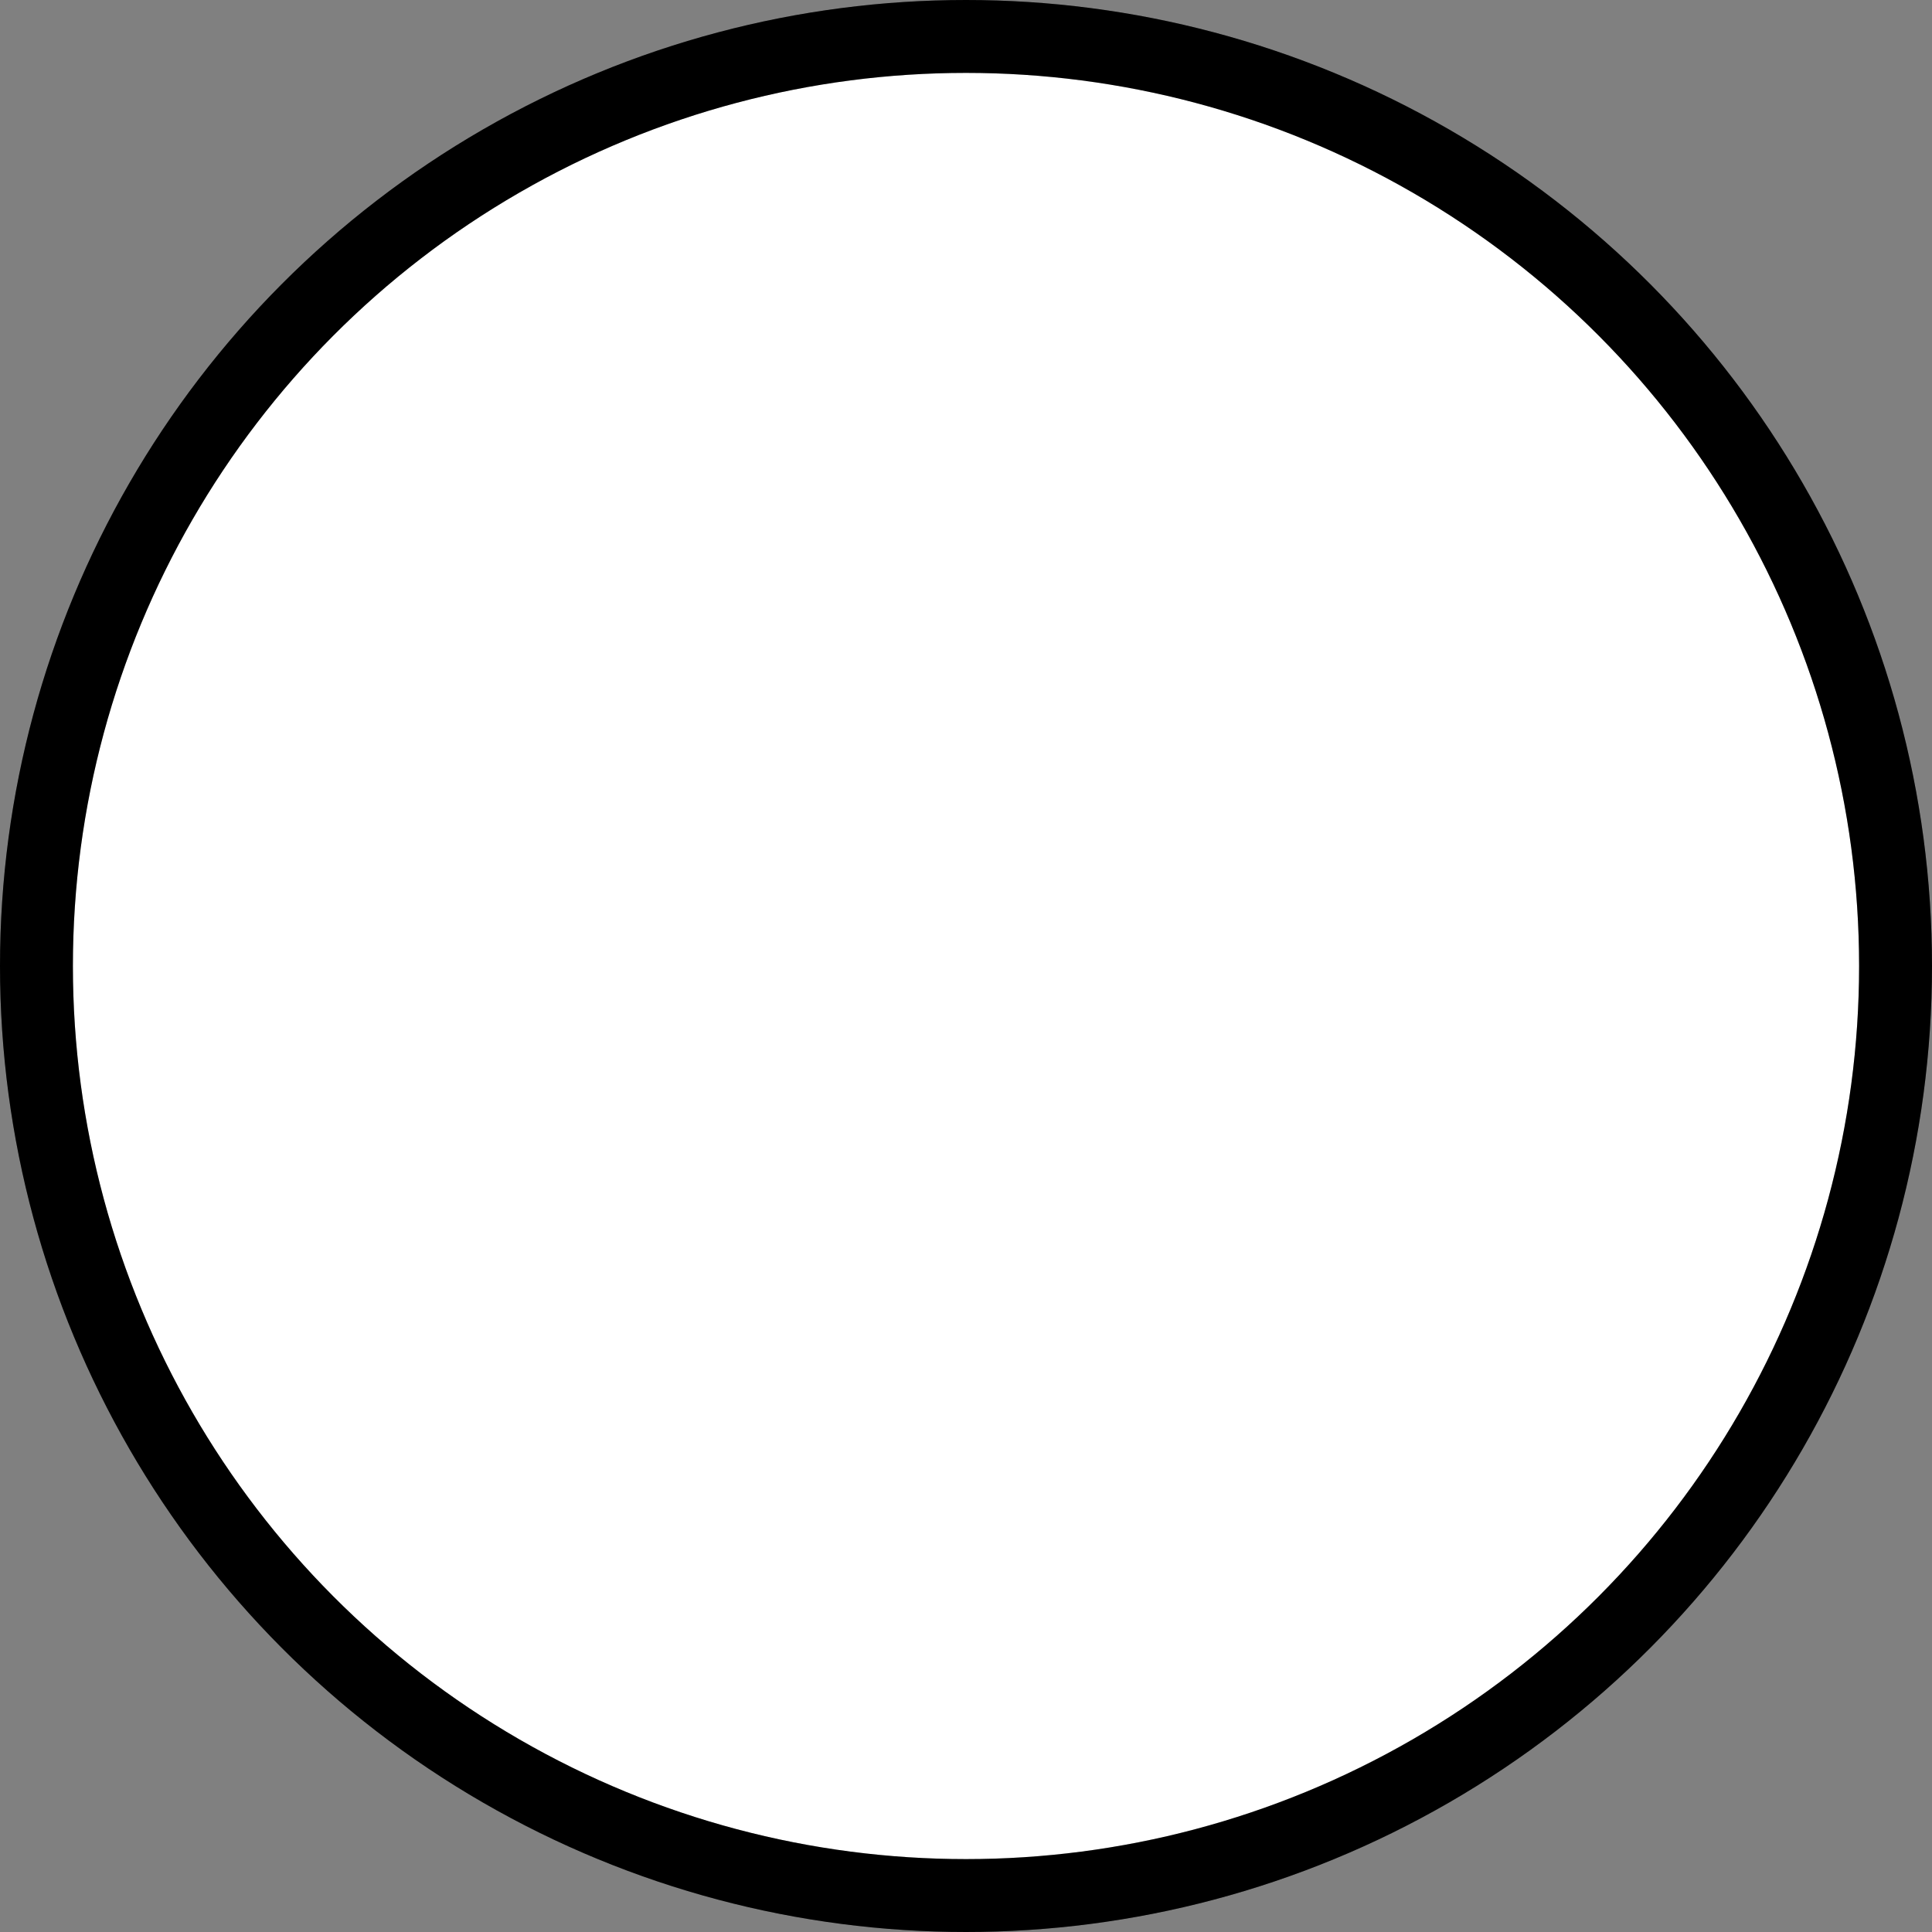 <svg width="53" height="53" viewBox="0 0 53 53" fill="none" xmlns="http://www.w3.org/2000/svg">
<rect x="0" y="0" width="53" height="53" fill="#808080" stroke="none"/>
<g id="Ellipse 25">
<circle cx="26.5" cy="26.5" r="25.5" fill="white"/>
<circle cx="26.5" cy="26.5" r="25.5" stroke="black" stroke-width="2"/>
<circle cx="26.5" cy="26.5" r="25.5" stroke="black" stroke-opacity="0.2" stroke-width="2"/>
</g>
</svg>
